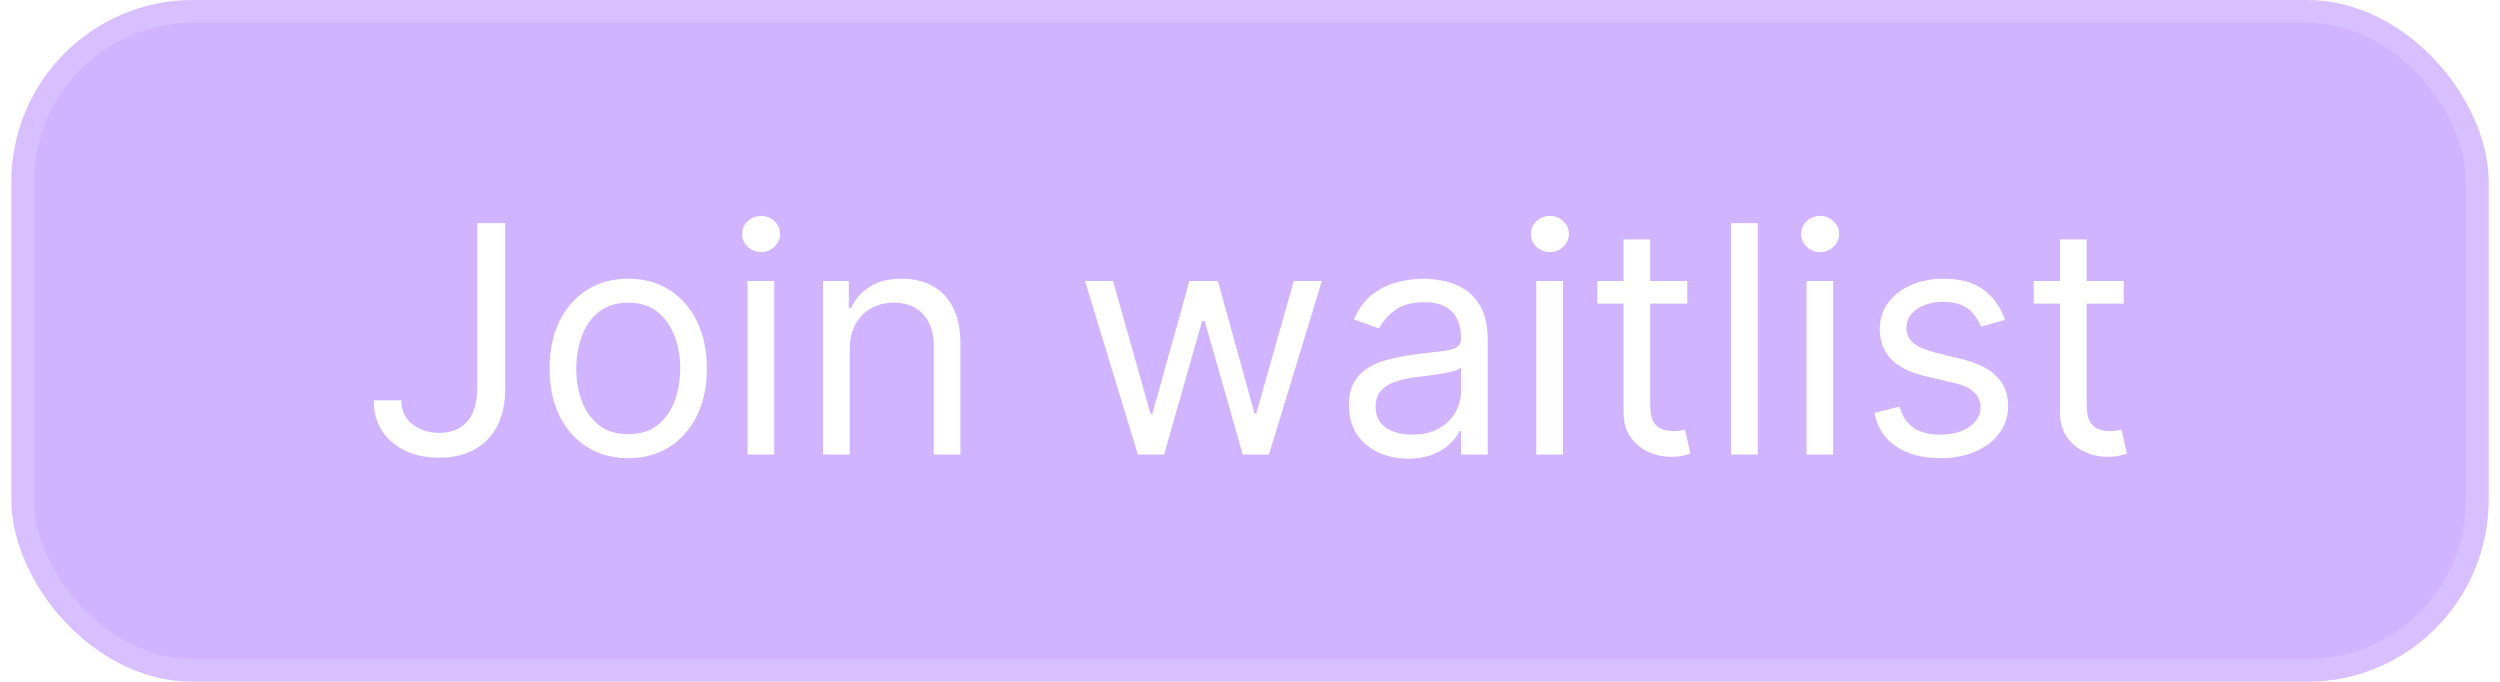 <svg width="110" height="30" viewBox="0 0 110 30" fill="none" xmlns="http://www.w3.org/2000/svg">
<g filter="url(#filter0_i_33_1215)">
<rect x="0.5" width="109" height="30" rx="8" fill="#8C45FF" fill-opacity="0.4"/>
<rect x="1" y="0.5" width="108" height="29" rx="7.5" stroke="white" stroke-opacity="0.15"/>
<path d="M20.997 9.818H22.23V17.097C22.23 17.746 22.11 18.298 21.872 18.752C21.633 19.206 21.297 19.551 20.862 19.786C20.428 20.021 19.916 20.139 19.326 20.139C18.769 20.139 18.274 20.038 17.84 19.836C17.405 19.63 17.064 19.339 16.815 18.961C16.567 18.583 16.442 18.134 16.442 17.614H17.656C17.656 17.902 17.727 18.154 17.869 18.369C18.015 18.581 18.214 18.747 18.466 18.866C18.718 18.986 19.005 19.046 19.326 19.046C19.681 19.046 19.982 18.971 20.231 18.822C20.48 18.673 20.668 18.454 20.798 18.166C20.93 17.874 20.997 17.517 20.997 17.097V9.818ZM27.642 20.159C26.953 20.159 26.348 19.995 25.828 19.667C25.31 19.339 24.906 18.88 24.614 18.29C24.326 17.7 24.182 17.01 24.182 16.222C24.182 15.426 24.326 14.732 24.614 14.139C24.906 13.545 25.31 13.085 25.828 12.756C26.348 12.428 26.953 12.264 27.642 12.264C28.331 12.264 28.935 12.428 29.452 12.756C29.972 13.085 30.377 13.545 30.665 14.139C30.956 14.732 31.102 15.426 31.102 16.222C31.102 17.01 30.956 17.7 30.665 18.29C30.377 18.88 29.972 19.339 29.452 19.667C28.935 19.995 28.331 20.159 27.642 20.159ZM27.642 19.105C28.166 19.105 28.597 18.971 28.935 18.702C29.273 18.434 29.523 18.081 29.685 17.643C29.848 17.206 29.929 16.732 29.929 16.222C29.929 15.711 29.848 15.236 29.685 14.795C29.523 14.354 29.273 13.998 28.935 13.726C28.597 13.454 28.166 13.318 27.642 13.318C27.118 13.318 26.688 13.454 26.349 13.726C26.011 13.998 25.761 14.354 25.599 14.795C25.436 15.236 25.355 15.711 25.355 16.222C25.355 16.732 25.436 17.206 25.599 17.643C25.761 18.081 26.011 18.434 26.349 18.702C26.688 18.971 27.118 19.105 27.642 19.105ZM32.892 20V12.364H34.065V20H32.892ZM33.489 11.091C33.26 11.091 33.063 11.013 32.897 10.857C32.734 10.701 32.653 10.514 32.653 10.296C32.653 10.077 32.734 9.889 32.897 9.734C33.063 9.578 33.26 9.5 33.489 9.5C33.717 9.5 33.913 9.578 34.075 9.734C34.241 9.889 34.324 10.077 34.324 10.296C34.324 10.514 34.241 10.701 34.075 10.857C33.913 11.013 33.717 11.091 33.489 11.091ZM37.386 15.406V20H36.213V12.364H37.346V13.557H37.446C37.625 13.169 37.897 12.857 38.261 12.622C38.626 12.383 39.096 12.264 39.673 12.264C40.19 12.264 40.642 12.37 41.03 12.582C41.418 12.791 41.72 13.109 41.935 13.537C42.151 13.961 42.258 14.498 42.258 15.148V20H41.085V15.227C41.085 14.627 40.929 14.16 40.618 13.825C40.306 13.487 39.879 13.318 39.335 13.318C38.961 13.318 38.626 13.399 38.331 13.562C38.039 13.724 37.809 13.961 37.64 14.273C37.471 14.584 37.386 14.962 37.386 15.406ZM50.067 20L47.74 12.364H48.973L50.624 18.21H50.703L52.334 12.364H53.587L55.198 18.19H55.277L56.928 12.364H58.161L55.834 20H54.681L53.01 14.133H52.891L51.221 20H50.067ZM61.958 20.179C61.474 20.179 61.035 20.088 60.64 19.905C60.246 19.72 59.933 19.453 59.701 19.105C59.469 18.754 59.353 18.329 59.353 17.832C59.353 17.395 59.439 17.04 59.611 16.768C59.783 16.493 60.014 16.278 60.302 16.122C60.591 15.966 60.909 15.85 61.257 15.774C61.608 15.695 61.961 15.632 62.316 15.585C62.78 15.526 63.156 15.481 63.444 15.451C63.736 15.418 63.948 15.363 64.081 15.287C64.216 15.211 64.284 15.078 64.284 14.889V14.849C64.284 14.359 64.15 13.978 63.882 13.706C63.617 13.434 63.214 13.298 62.674 13.298C62.114 13.298 61.674 13.421 61.356 13.666C61.038 13.912 60.814 14.173 60.685 14.452L59.571 14.054C59.77 13.59 60.035 13.229 60.367 12.97C60.702 12.708 61.066 12.526 61.461 12.423C61.858 12.317 62.249 12.264 62.634 12.264C62.879 12.264 63.161 12.294 63.479 12.354C63.8 12.41 64.11 12.528 64.409 12.707C64.71 12.886 64.961 13.156 65.159 13.517C65.358 13.878 65.458 14.362 65.458 14.969V20H64.284V18.966H64.225C64.145 19.132 64.013 19.309 63.827 19.498C63.642 19.687 63.395 19.848 63.086 19.98C62.778 20.113 62.402 20.179 61.958 20.179ZM62.137 19.125C62.601 19.125 62.992 19.034 63.31 18.852C63.632 18.669 63.873 18.434 64.036 18.146C64.202 17.857 64.284 17.554 64.284 17.236V16.162C64.235 16.222 64.125 16.276 63.956 16.326C63.791 16.372 63.598 16.414 63.38 16.45C63.164 16.483 62.954 16.513 62.748 16.54C62.546 16.563 62.382 16.583 62.256 16.599C61.951 16.639 61.666 16.704 61.401 16.793C61.139 16.88 60.927 17.01 60.765 17.186C60.605 17.358 60.526 17.594 60.526 17.892C60.526 18.3 60.677 18.608 60.978 18.817C61.283 19.022 61.669 19.125 62.137 19.125ZM67.598 20V12.364H68.771V20H67.598ZM68.194 11.091C67.966 11.091 67.769 11.013 67.603 10.857C67.44 10.701 67.359 10.514 67.359 10.296C67.359 10.077 67.44 9.889 67.603 9.734C67.769 9.578 67.966 9.5 68.194 9.5C68.423 9.5 68.619 9.578 68.781 9.734C68.947 9.889 69.03 10.077 69.03 10.296C69.03 10.514 68.947 10.701 68.781 10.857C68.619 11.013 68.423 11.091 68.194 11.091ZM74.24 12.364V13.358H70.282V12.364H74.24ZM71.436 10.534H72.609V17.812C72.609 18.144 72.657 18.392 72.753 18.558C72.853 18.721 72.979 18.83 73.131 18.886C73.287 18.939 73.451 18.966 73.623 18.966C73.752 18.966 73.859 18.959 73.941 18.946C74.024 18.93 74.091 18.916 74.14 18.906L74.379 19.96C74.299 19.99 74.188 20.02 74.046 20.05C73.903 20.083 73.723 20.099 73.504 20.099C73.172 20.099 72.848 20.028 72.529 19.886C72.215 19.743 71.953 19.526 71.744 19.234C71.538 18.943 71.436 18.575 71.436 18.131V10.534ZM77.341 9.818V20H76.167V9.818H77.341ZM79.488 20V12.364H80.662V20H79.488ZM80.085 11.091C79.856 11.091 79.659 11.013 79.493 10.857C79.331 10.701 79.249 10.514 79.249 10.296C79.249 10.077 79.331 9.889 79.493 9.734C79.659 9.578 79.856 9.5 80.085 9.5C80.314 9.5 80.509 9.578 80.671 9.734C80.837 9.889 80.92 10.077 80.92 10.296C80.92 10.514 80.837 10.701 80.671 10.857C80.509 11.013 80.314 11.091 80.085 11.091ZM88.218 14.074L87.164 14.372C87.098 14.197 87 14.026 86.871 13.86C86.745 13.691 86.573 13.552 86.354 13.443C86.135 13.333 85.855 13.278 85.514 13.278C85.046 13.278 84.657 13.386 84.345 13.602C84.037 13.814 83.883 14.084 83.883 14.412C83.883 14.704 83.989 14.934 84.201 15.103C84.413 15.272 84.745 15.413 85.195 15.526L86.329 15.804C87.012 15.97 87.52 16.223 87.855 16.565C88.19 16.903 88.357 17.338 88.357 17.872C88.357 18.31 88.231 18.701 87.98 19.046C87.731 19.39 87.383 19.662 86.936 19.861C86.488 20.06 85.968 20.159 85.374 20.159C84.596 20.159 83.951 19.99 83.44 19.652C82.93 19.314 82.607 18.82 82.471 18.171L83.585 17.892C83.691 18.303 83.891 18.611 84.186 18.817C84.484 19.022 84.874 19.125 85.355 19.125C85.901 19.125 86.336 19.009 86.657 18.777C86.982 18.542 87.144 18.26 87.144 17.932C87.144 17.667 87.052 17.445 86.866 17.266C86.68 17.083 86.395 16.947 86.011 16.858L84.738 16.56C84.039 16.394 83.525 16.137 83.197 15.789C82.872 15.438 82.71 14.999 82.71 14.472C82.71 14.041 82.831 13.66 83.073 13.328C83.318 12.997 83.651 12.736 84.072 12.548C84.496 12.359 84.977 12.264 85.514 12.264C86.269 12.264 86.863 12.43 87.293 12.761C87.728 13.093 88.036 13.53 88.218 14.074ZM93.443 12.364V13.358H89.486V12.364H93.443ZM90.639 10.534H91.812V17.812C91.812 18.144 91.861 18.392 91.957 18.558C92.056 18.721 92.182 18.83 92.335 18.886C92.49 18.939 92.654 18.966 92.827 18.966C92.956 18.966 93.062 18.959 93.145 18.946C93.228 18.93 93.294 18.916 93.344 18.906L93.582 19.96C93.503 19.99 93.392 20.02 93.249 20.05C93.107 20.083 92.926 20.099 92.707 20.099C92.376 20.099 92.051 20.028 91.733 19.886C91.418 19.743 91.156 19.526 90.947 19.234C90.742 18.943 90.639 18.575 90.639 18.131V10.534Z" fill="white"/>
</g>
<defs>
<filter id="filter0_i_33_1215" x="-13.5" y="-14" width="137" height="58" filterUnits="userSpaceOnUse" color-interpolation-filters="sRGB">
<feFlood flood-opacity="0" result="BackgroundImageFix"/>
<feBlend mode="normal" in="SourceGraphic" in2="BackgroundImageFix" result="shape"/>
<feColorMatrix in="SourceAlpha" type="matrix" values="0 0 0 0 0 0 0 0 0 0 0 0 0 0 0 0 0 0 127 0" result="hardAlpha"/>
<feMorphology radius="3" operator="erode" in="SourceAlpha" result="effect1_innerShadow_33_1215"/>
<feOffset/>
<feGaussianBlur stdDeviation="3"/>
<feComposite in2="hardAlpha" operator="arithmetic" k2="-1" k3="1"/>
<feColorMatrix type="matrix" values="0 0 0 0 1 0 0 0 0 1 0 0 0 0 1 0 0 0 0.25 0"/>
<feBlend mode="normal" in2="shape" result="effect1_innerShadow_33_1215"/>
</filter>
</defs>
</svg>
